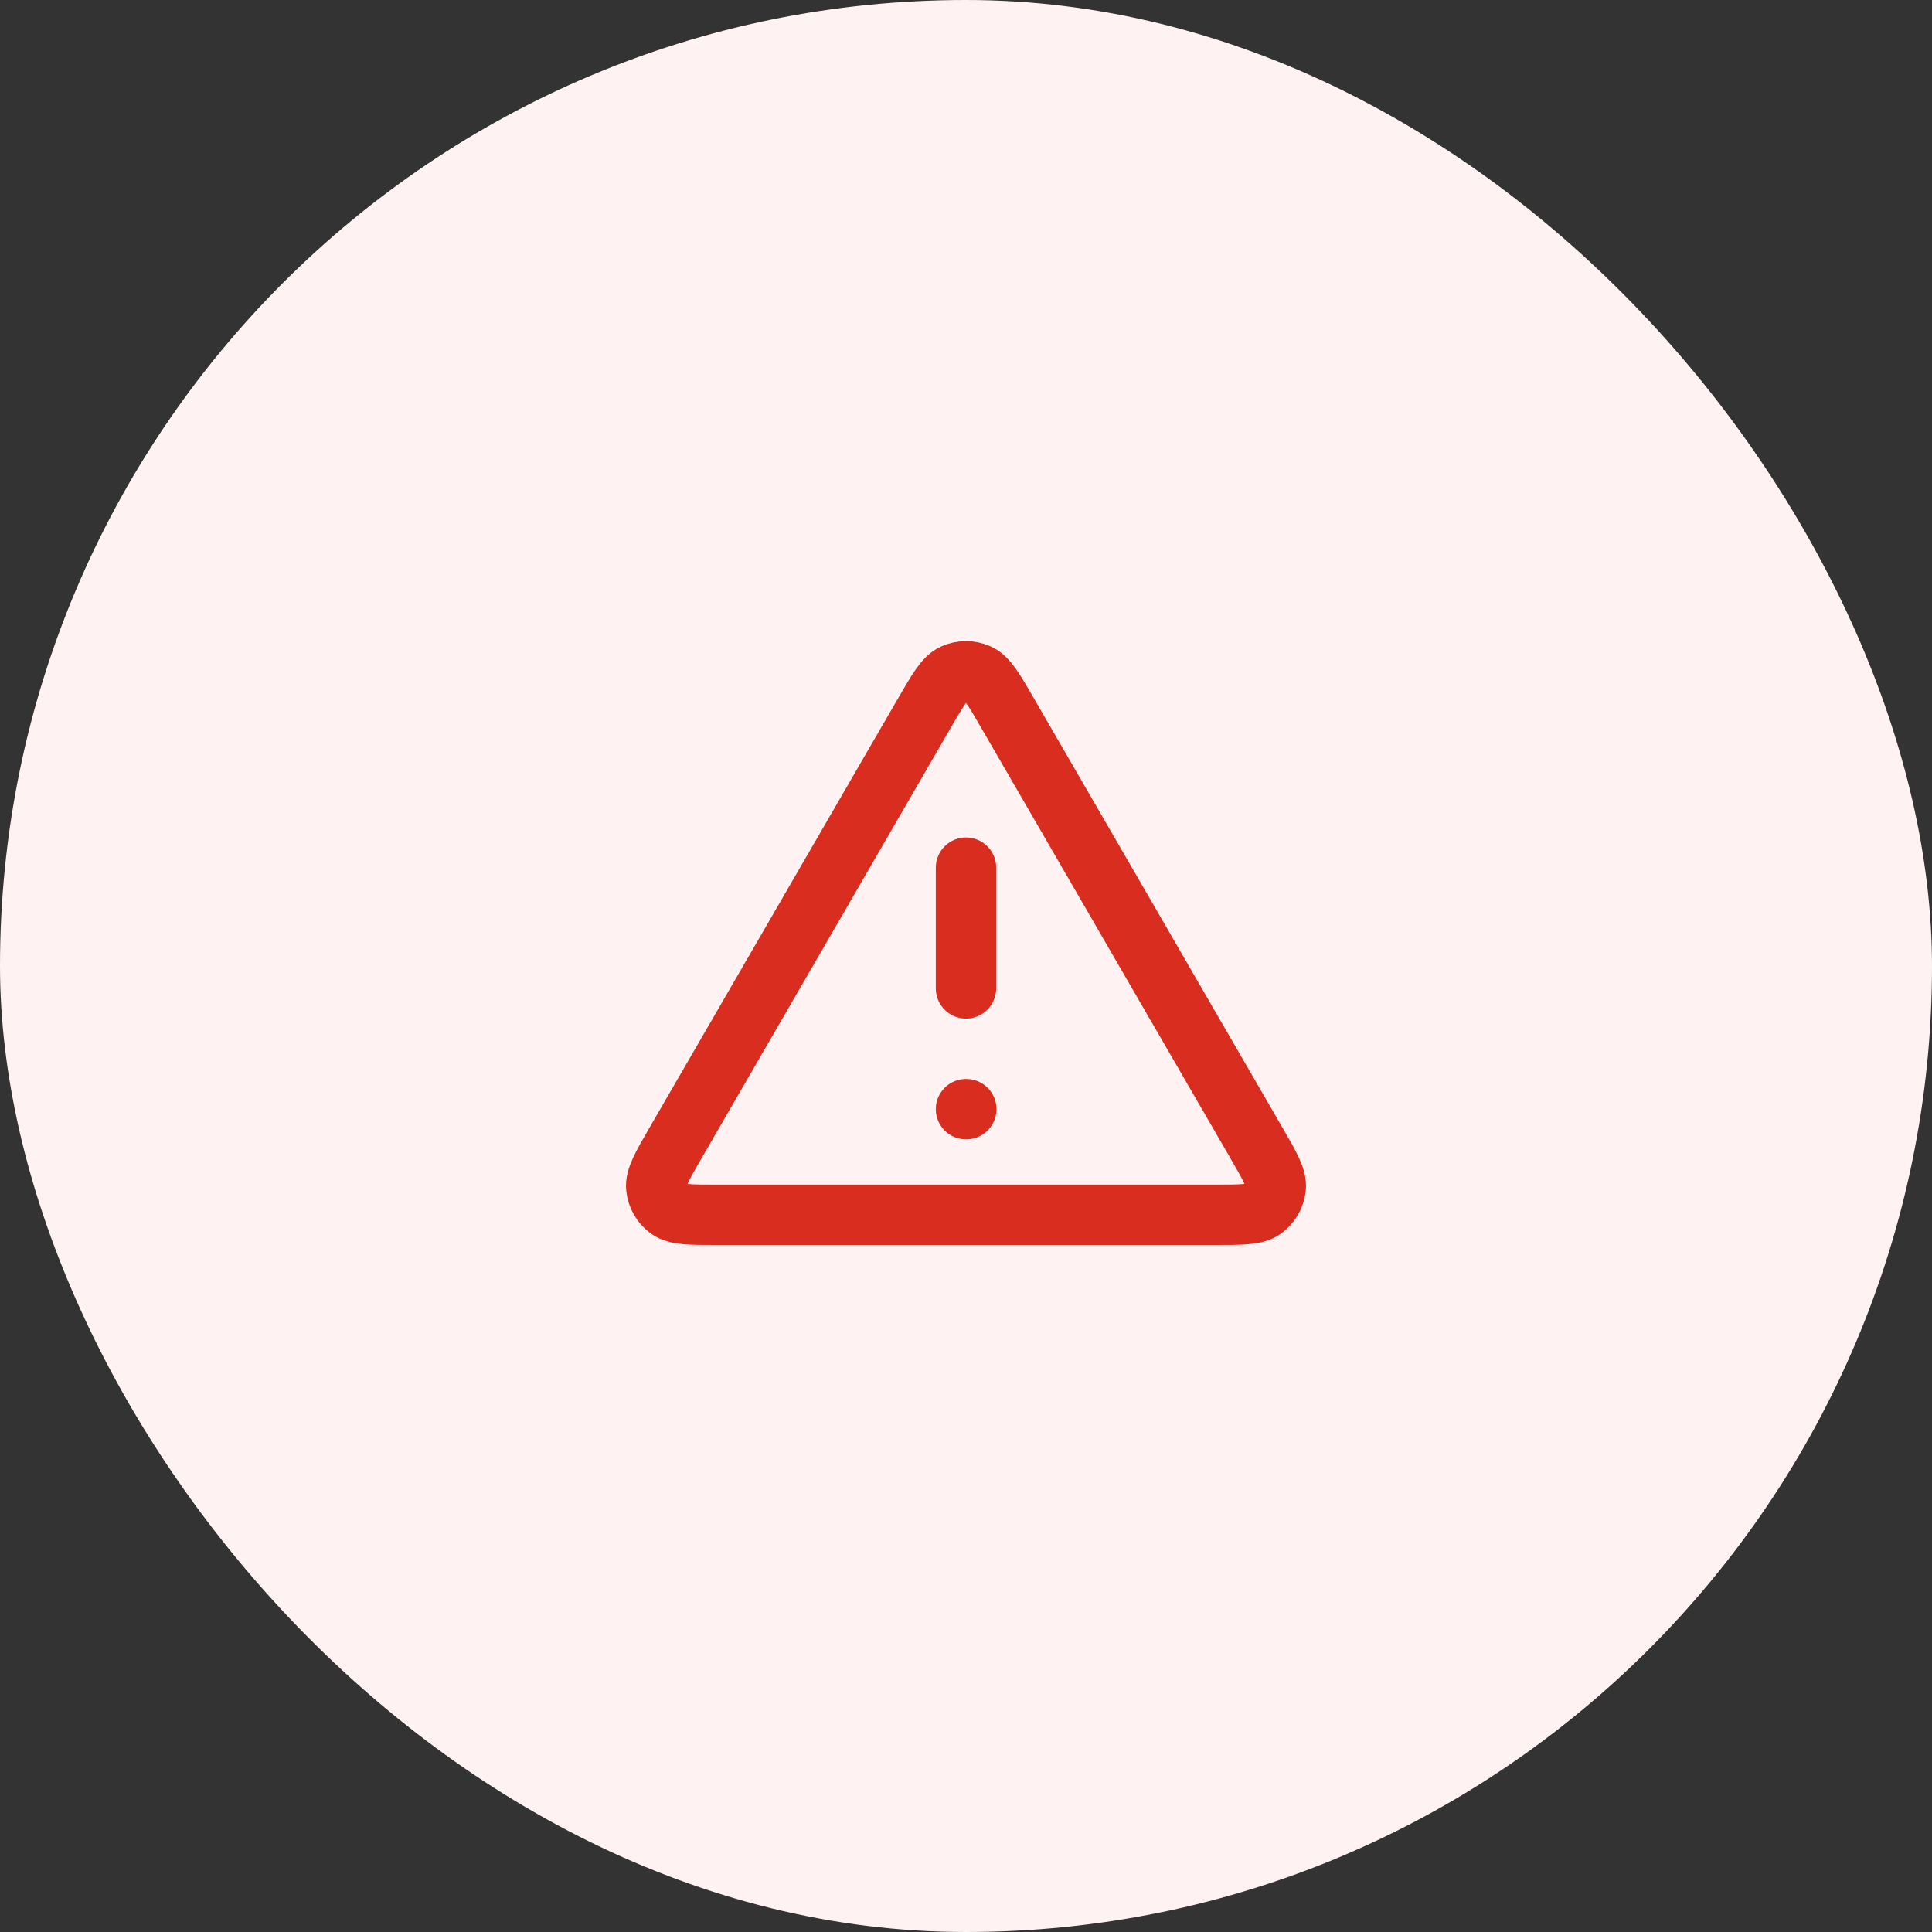 <svg width="64" height="64" viewBox="0 0 64 64" fill="none" xmlns="http://www.w3.org/2000/svg">
<rect x="0" y="0" width="64" height="64" fill="#333333" stroke="none"/>
<rect width="64" height="64" rx="32" fill="#FEF3F2"/>
<path d="M32 28.742V32.742M32 36.742H32.01M30.615 23.634L22.39 37.841C21.934 38.629 21.706 39.023 21.74 39.346C21.769 39.628 21.917 39.885 22.146 40.051C22.409 40.242 22.864 40.242 23.775 40.242H40.225C41.135 40.242 41.59 40.242 41.853 40.051C42.083 39.885 42.23 39.628 42.26 39.346C42.294 39.023 42.066 38.629 41.609 37.841L33.384 23.634C32.93 22.849 32.703 22.456 32.406 22.325C32.147 22.209 31.852 22.209 31.593 22.325C31.297 22.456 31.07 22.849 30.615 23.634Z" stroke="#D92D20" stroke-width="2" stroke-linecap="round" stroke-linejoin="round"/>
</svg>
